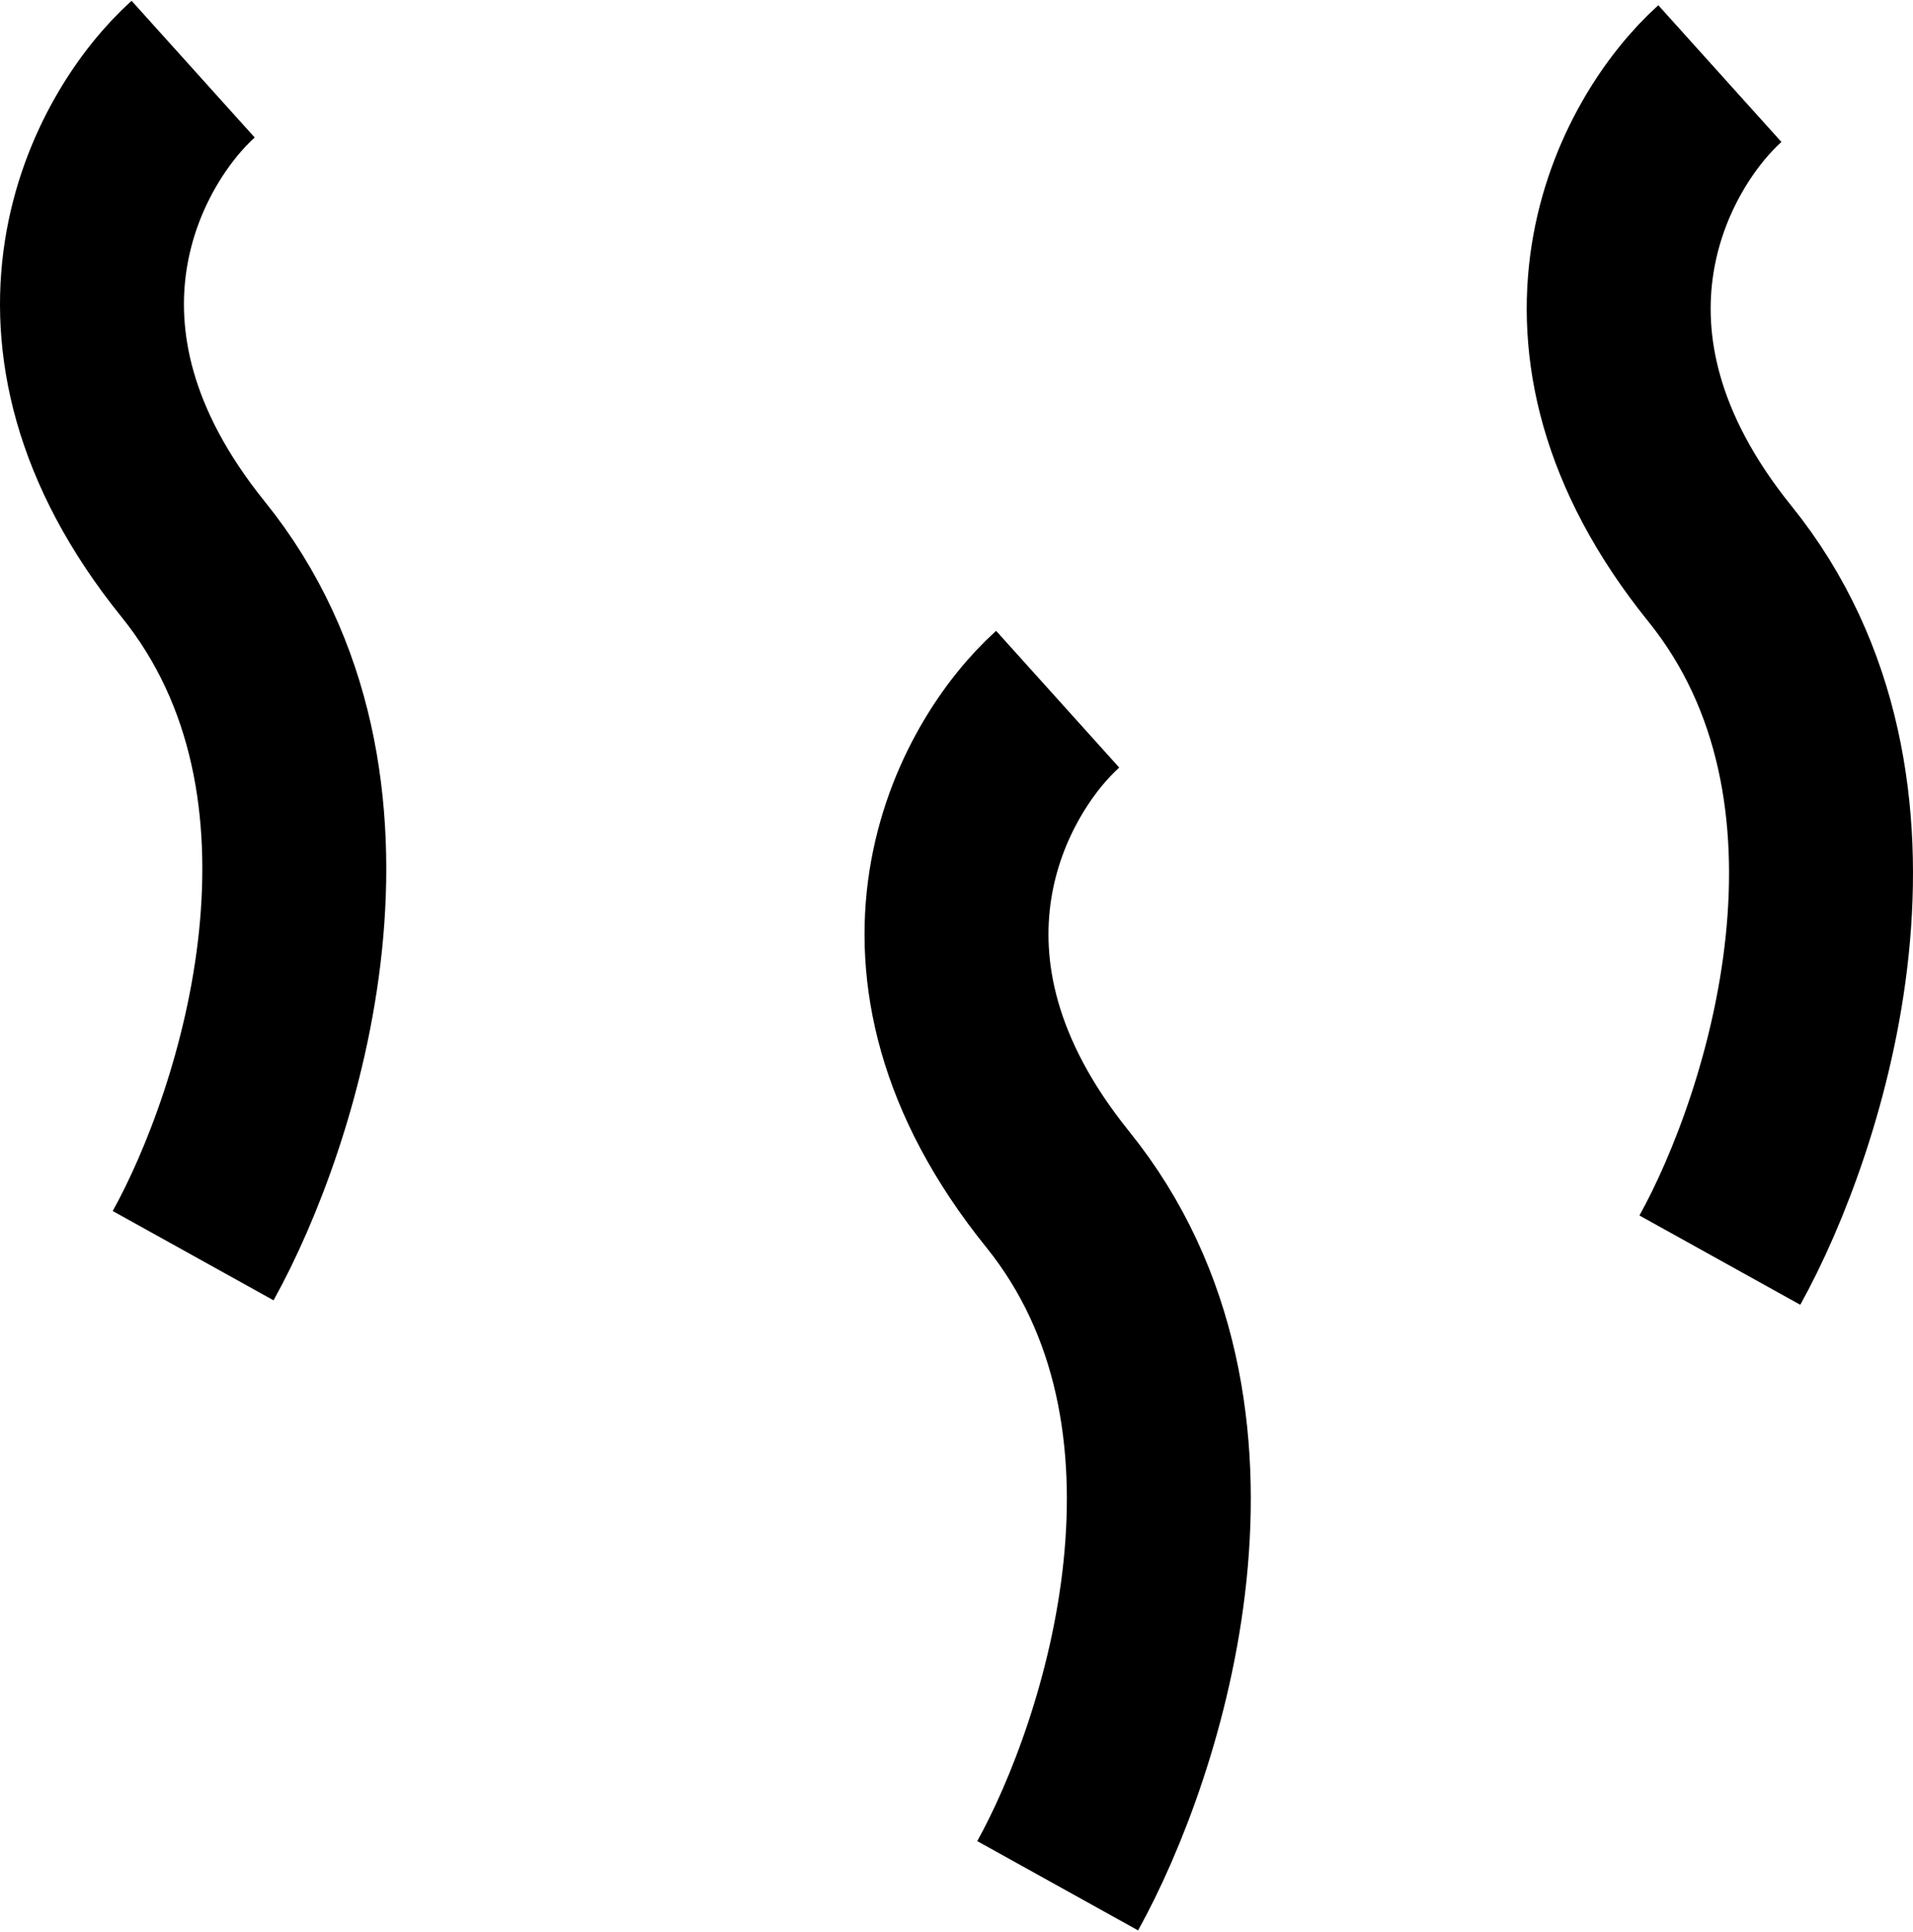<svg width="104" height="105" viewBox="0 0 104 105" fill="none" xmlns="http://www.w3.org/2000/svg">
<path d="M10.5 3.758C6.35 7.496 0.539 18.056 10.5 30.393C20.461 42.729 14.65 60.766 10.5 68.242" stroke="black" stroke-width="10"/>
<path d="M57.5 38C53.35 41.738 47.539 52.299 57.5 64.635C67.461 76.971 61.65 95.008 57.5 102.485" stroke="black" stroke-width="10"/>
<path d="M93.5 4C89.35 7.738 83.539 18.299 93.5 30.635C103.461 42.971 97.65 61.008 93.5 68.485" stroke="black" stroke-width="10"/>
</svg>
